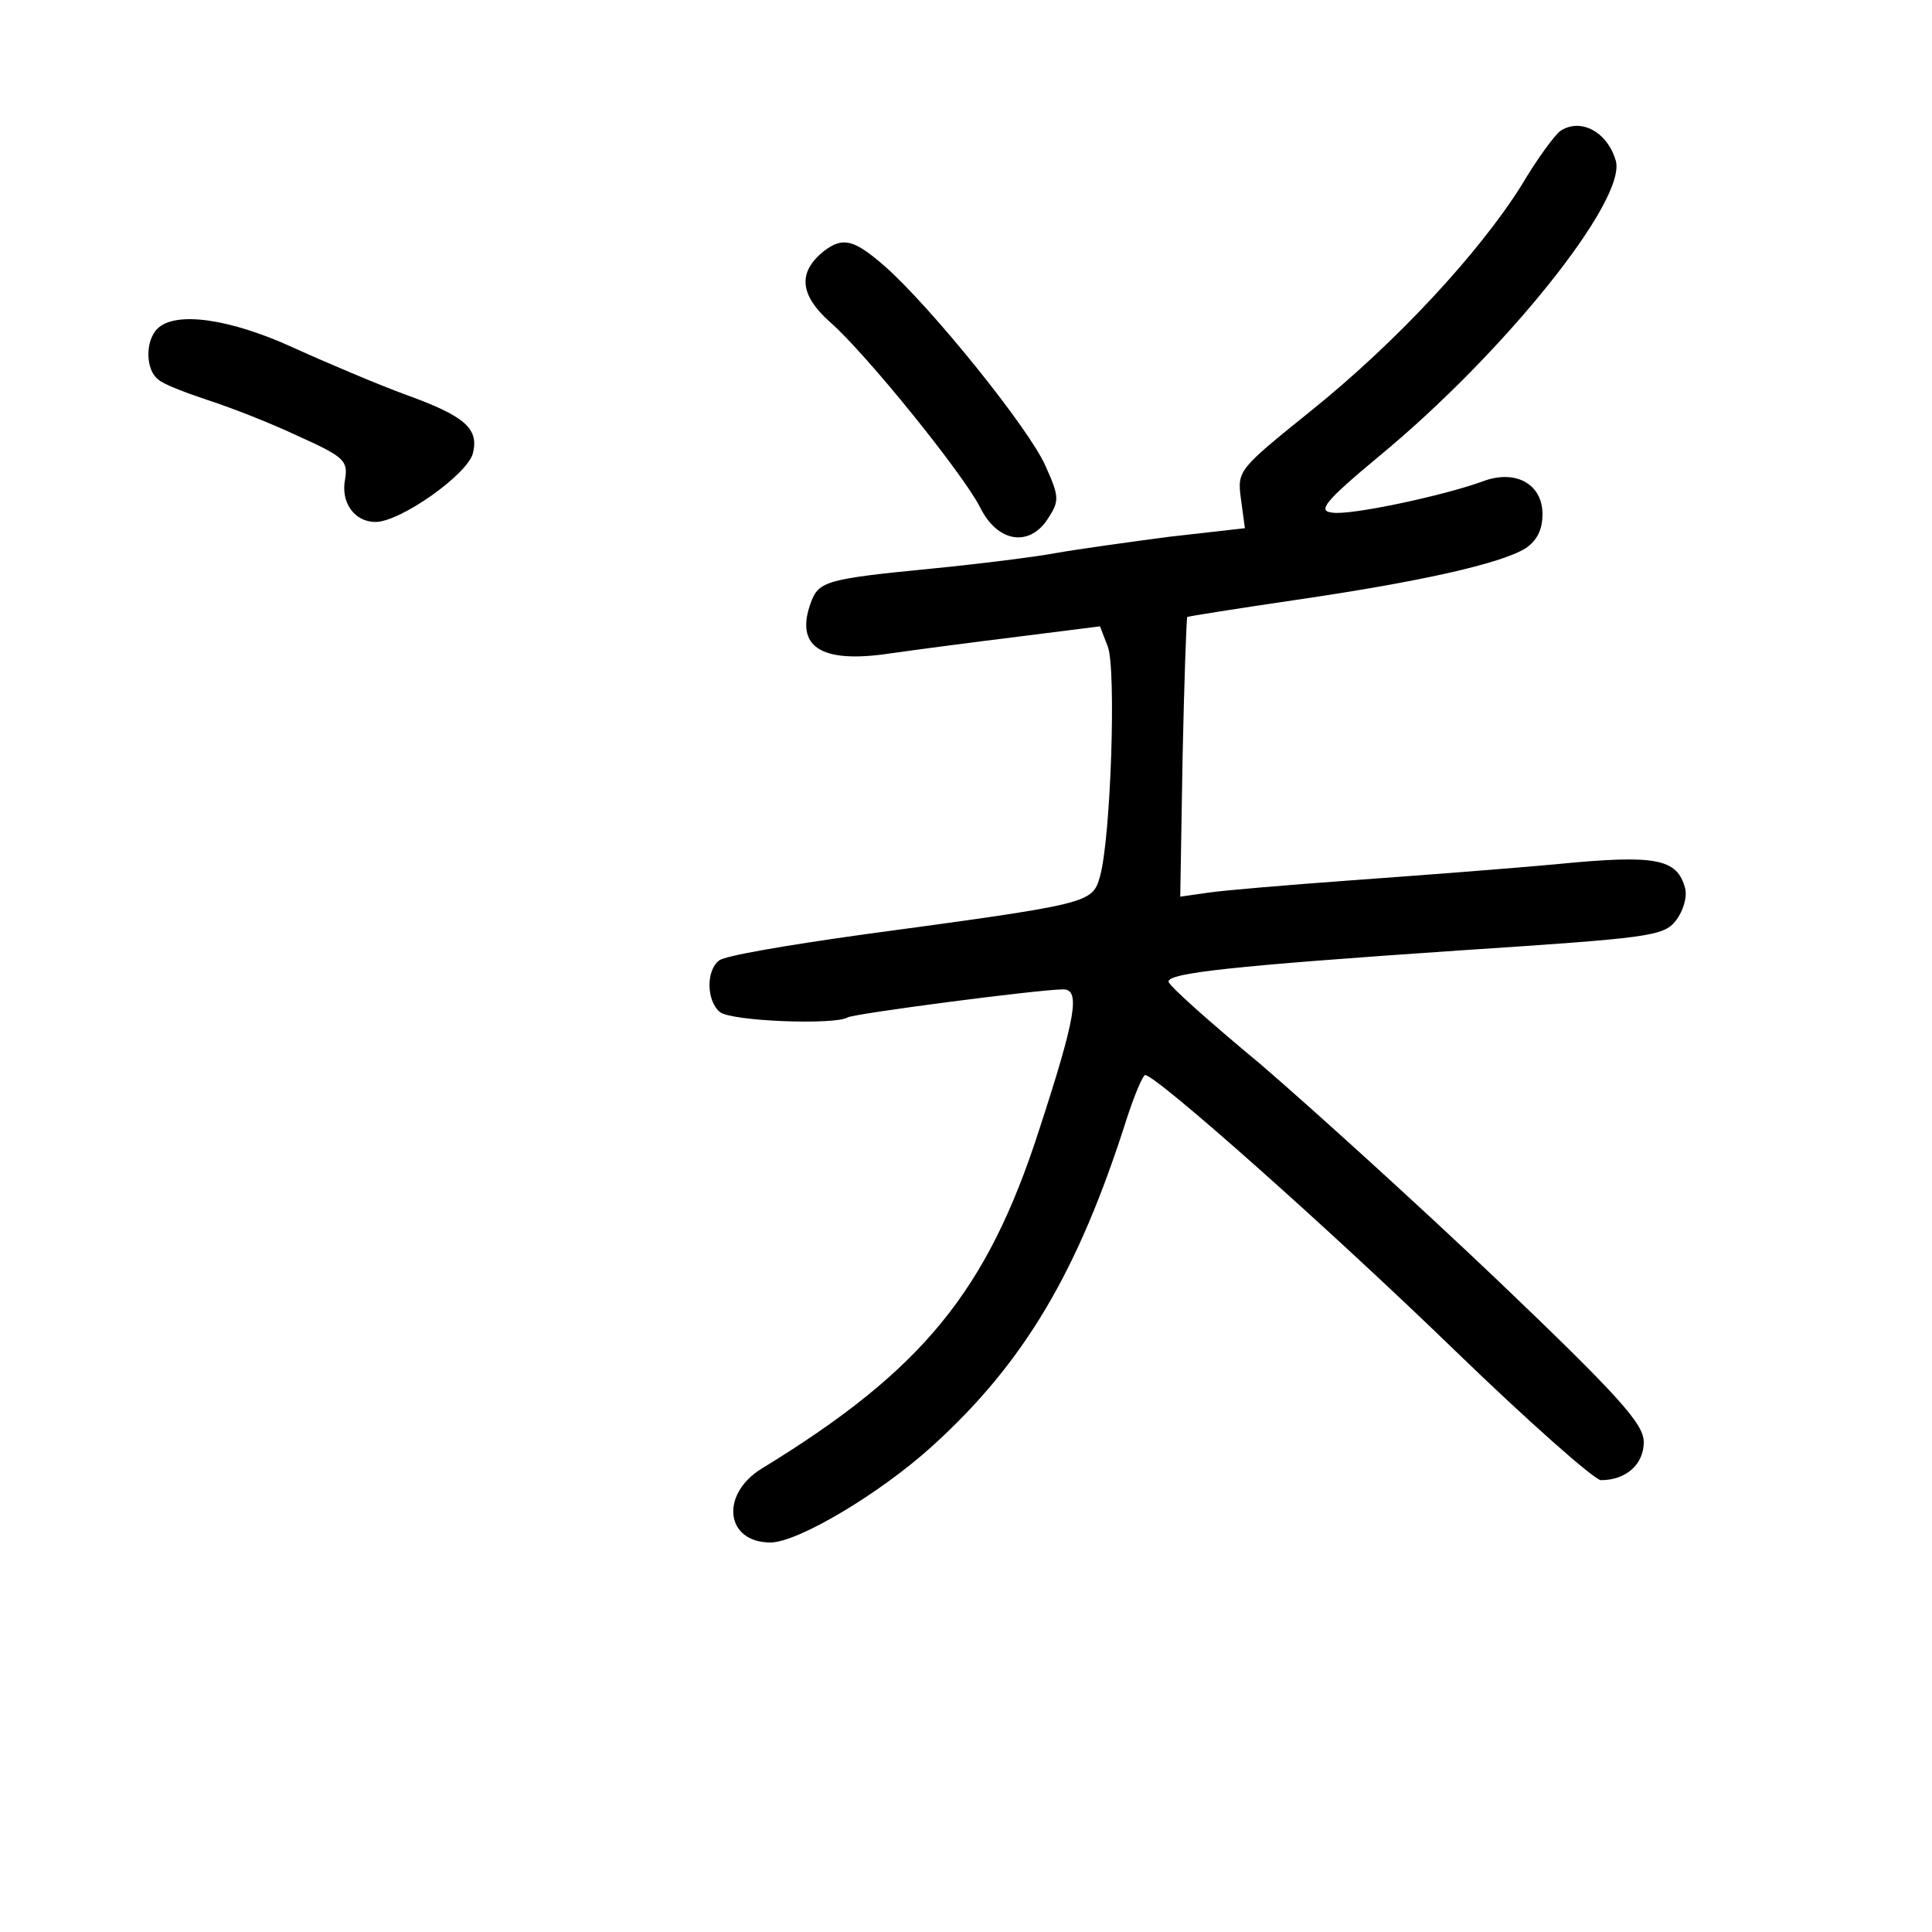 <?xml version="1.0" standalone="no"?>
<!DOCTYPE svg PUBLIC "-//W3C//DTD SVG 20010904//EN"
 "http://www.w3.org/TR/2001/REC-SVG-20010904/DTD/svg10.dtd">
<svg version="1.0" xmlns="http://www.w3.org/2000/svg"
 width="248pt" height="248pt" viewBox="0 0 248 248"
 preserveAspectRatio="xMidYMid meet">
<g transform="translate(0,248) scale(0.1,-0.1)"
fill="#000000" stroke="none">
<path d="M2003 2312 c-7 -5 -30 -36 -50 -70 -54 -86 -160 -201 -271 -290 -93
-75 -94 -76 -89 -113 l5 -37 -97 -11 c-53 -7 -118 -16 -146 -21 -27 -5 -99
-14 -160 -20 -133 -13 -144 -16 -154 -43 -21 -57 12 -79 100 -66 35 5 111 15
168 22 l103 13 10 -26 c11 -28 4 -245 -10 -295 -10 -35 -12 -35 -307 -75 -93
-13 -176 -27 -182 -33 -17 -13 -16 -52 1 -66 14 -12 148 -17 164 -7 9 5 246
36 277 36 22 0 16 -36 -31 -180 -67 -208 -150 -309 -356 -435 -54 -33 -47 -95
11 -95 35 0 141 63 208 124 118 107 187 224 249 419 10 31 21 57 24 57 14 0
236 -197 397 -353 95 -92 180 -167 188 -167 32 0 55 20 55 49 0 23 -31 58
-187 207 -104 99 -241 223 -305 278 -65 54 -118 101 -118 106 0 11 80 20 374
40 242 16 261 18 277 38 10 13 15 31 12 42 -10 38 -38 43 -162 31 -64 -6 -183
-15 -266 -21 -82 -6 -166 -13 -185 -16 l-35 -5 3 178 c2 98 5 179 6 181 2 1
65 11 140 22 157 23 261 46 294 66 15 10 22 24 22 44 0 39 -35 58 -77 42 -49
-18 -170 -44 -193 -40 -19 2 -10 14 61 73 161 133 318 329 303 379 -11 37 -45
55 -71 38z"/>
<path d="M1058 2158 c-34 -27 -32 -56 7 -91 47 -41 171 -195 193 -238 22 -45
63 -52 87 -15 15 23 15 28 -3 68 -21 48 -147 204 -206 256 -40 35 -54 38 -78
20z"/>
<path d="M202 2058 c-16 -16 -15 -53 1 -65 6 -6 35 -17 62 -26 28 -9 80 -29
116 -46 60 -27 66 -32 62 -56 -6 -30 12 -55 39 -55 32 0 118 61 125 88 8 32
-10 48 -88 76 -35 13 -99 40 -143 60 -81 37 -151 47 -174 24z"/>
</g>
</svg>

